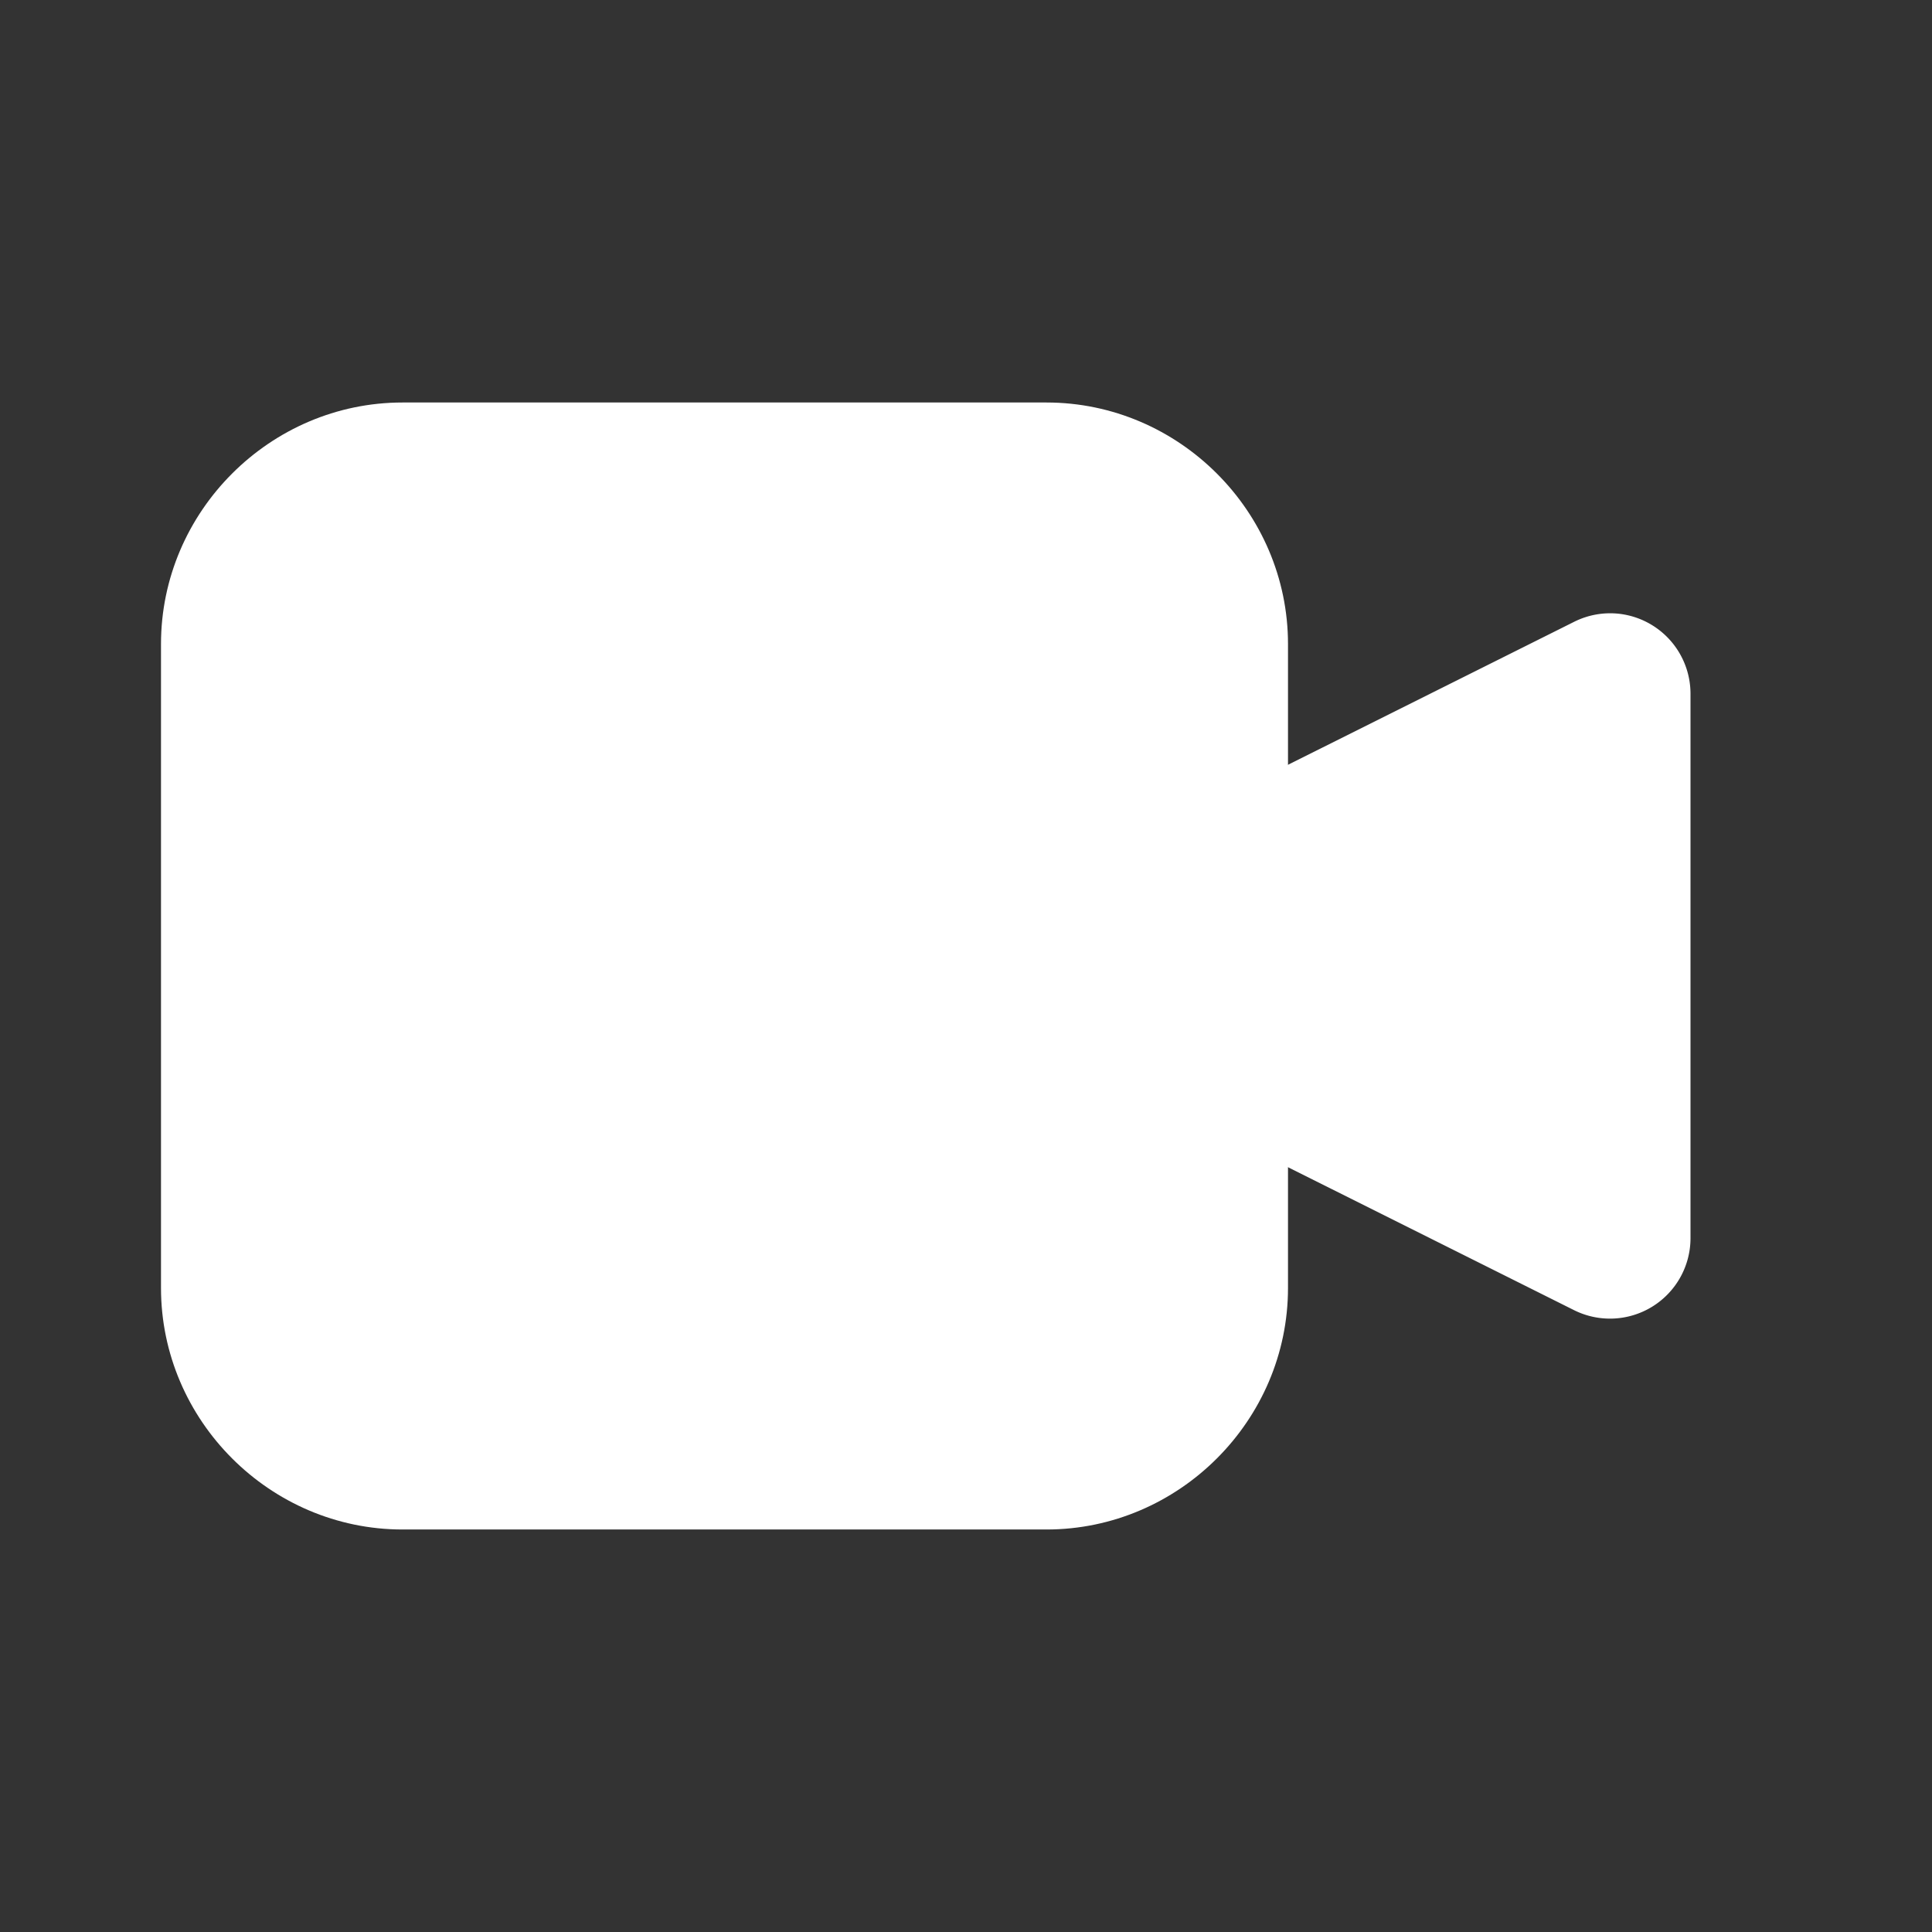 <svg  xmlns="http://www.w3.org/2000/svg"  width="24"  height="24"  viewBox="0 0 24 24"  fill="#ffffff"  class="icon icon-tabler icons-tabler-filled icon-tabler-video"><rect x="0" y="0" width="24" height="24" fill="#333333" stroke="none"/><path stroke="none" d="M0 0h24v24H0z" fill="none"/><path d="M20.117 7.625a1 1 0 0 0 -.564 .1l-4.553 2.275v4l4.553 2.275a1 1 0 0 0 1.447 -.892v-6.766a1 1 0 0 0 -.883 -.992z" /><path d="M5 5c-1.645 0 -3 1.355 -3 3v8c0 1.645 1.355 3 3 3h8c1.645 0 3 -1.355 3 -3v-8c0 -1.645 -1.355 -3 -3 -3z" /></svg>